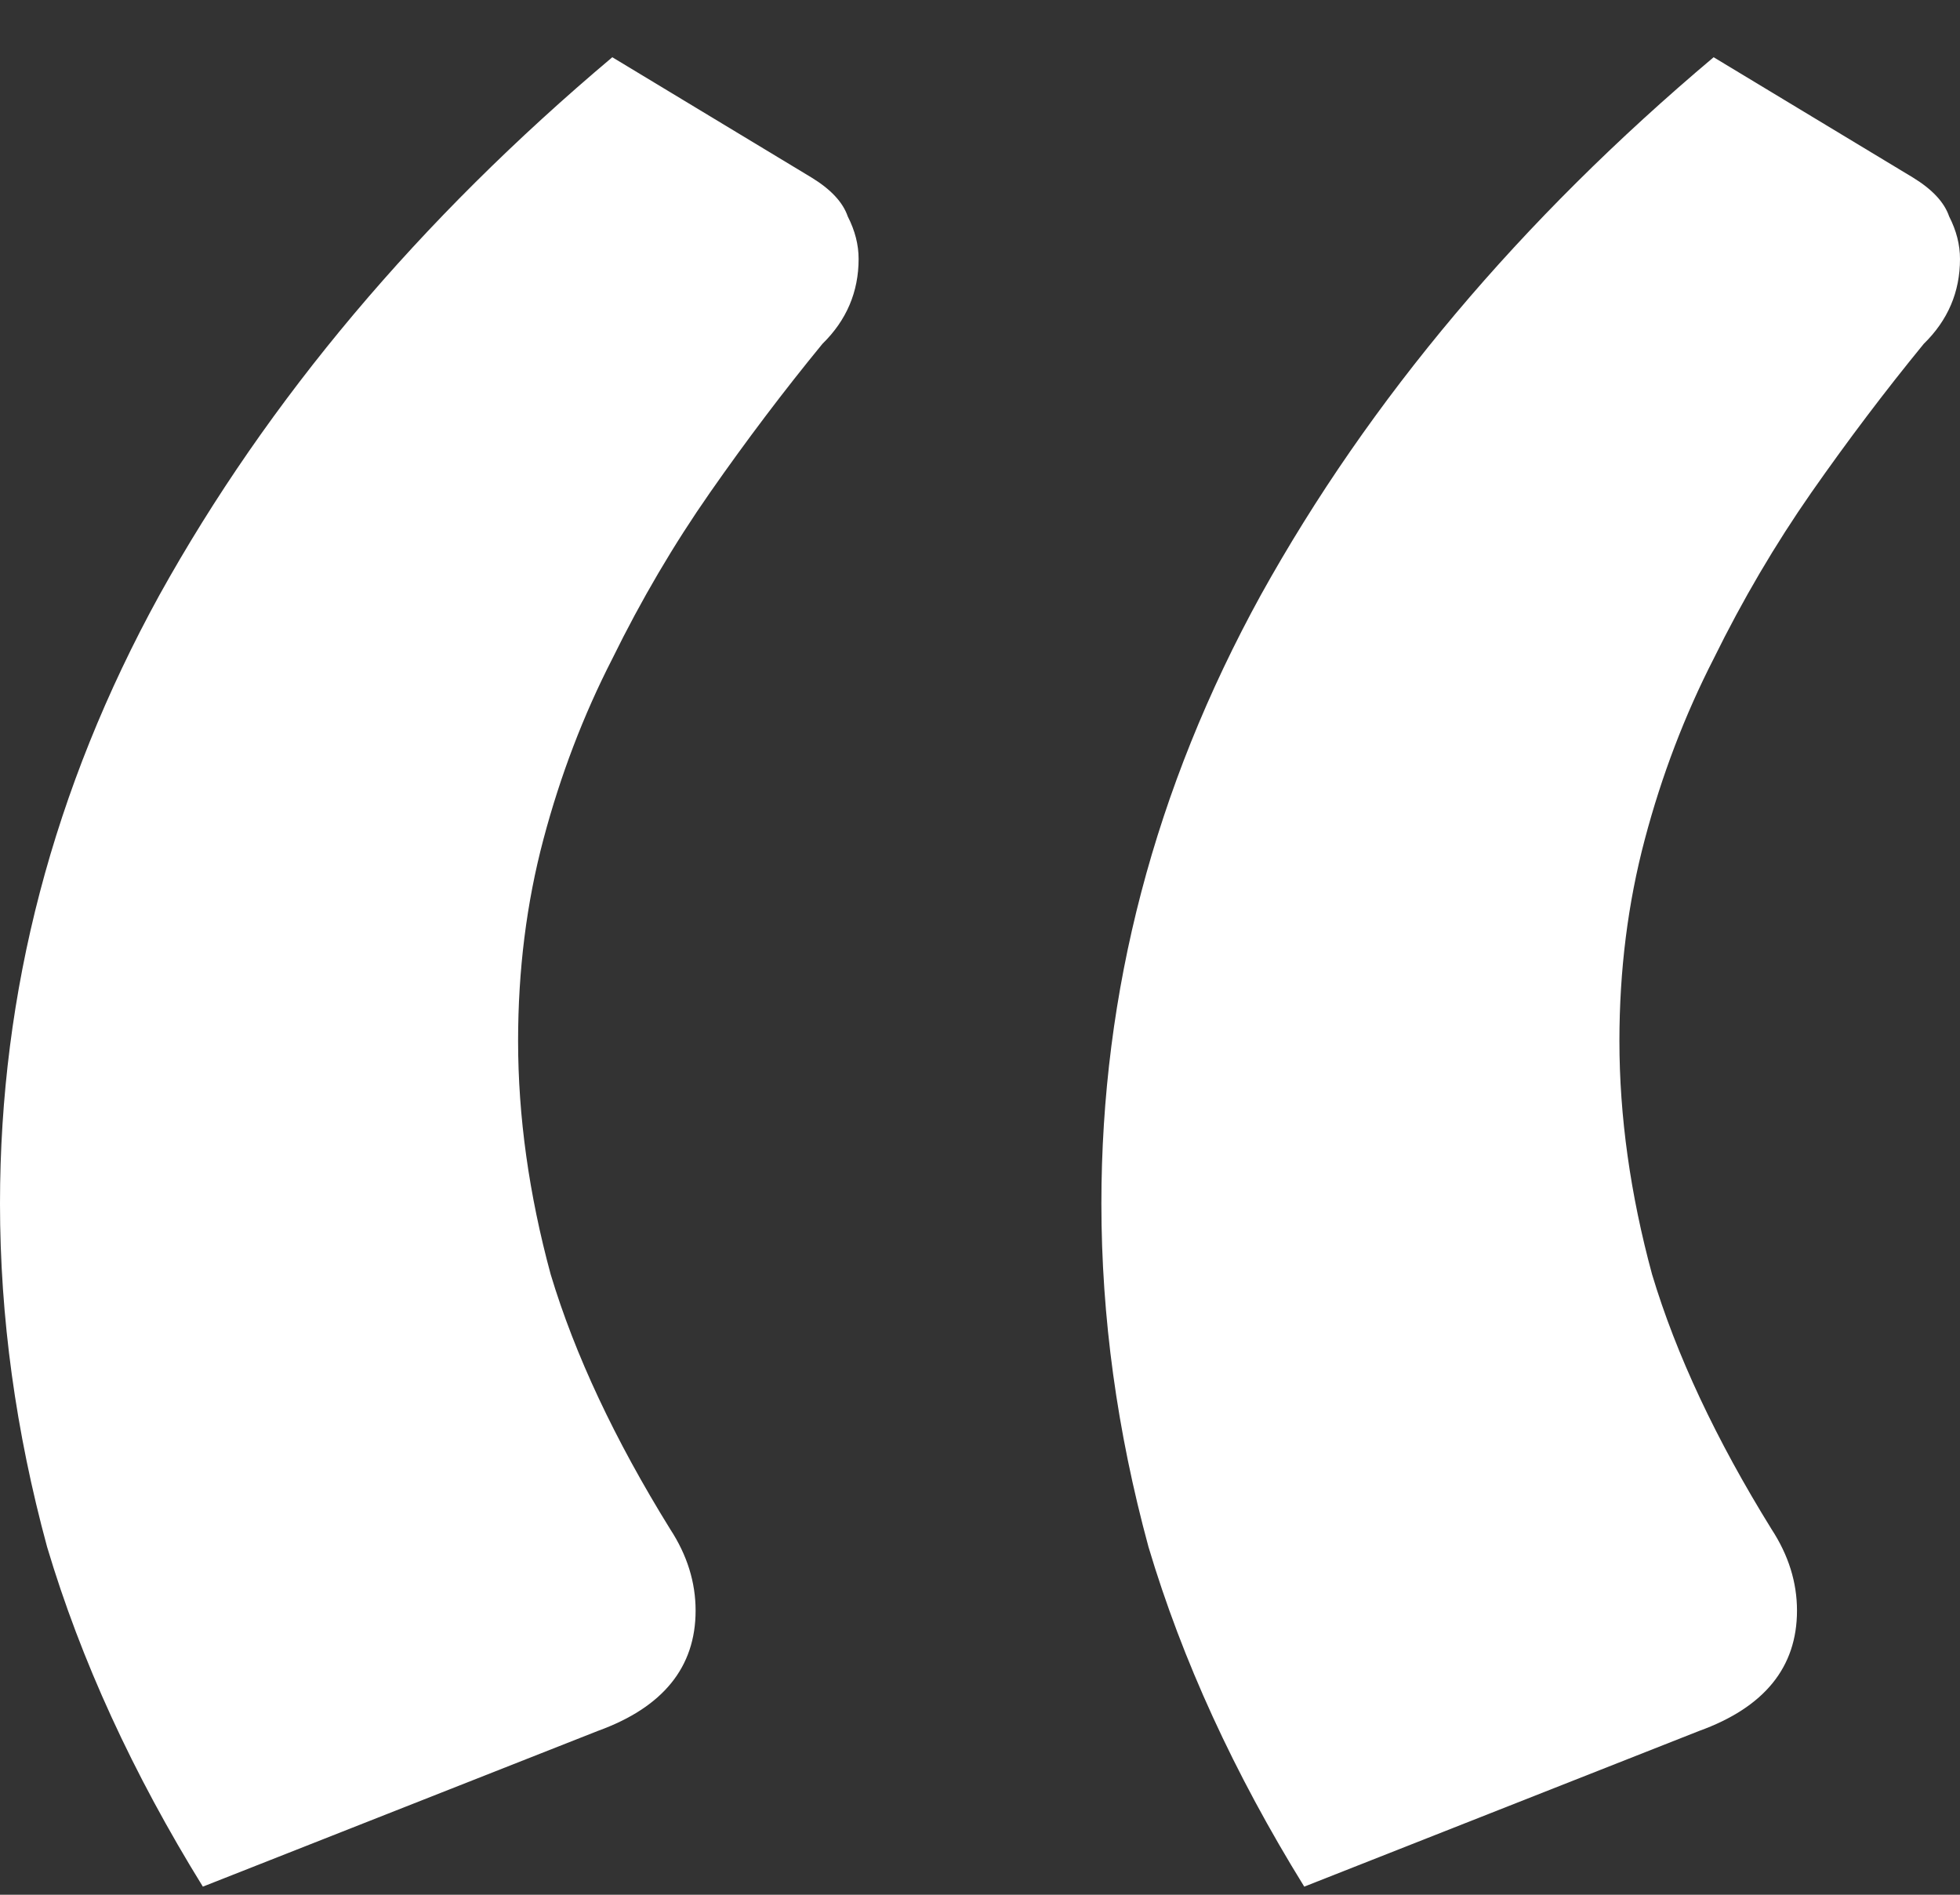 <svg width="30" height="29" viewBox="0 0 30 29" fill="none" xmlns="http://www.w3.org/2000/svg">
<rect x="0" y="0" width="30" height="29" fill="#333333" stroke="none"/>
<path d="M3.105 28.876C2.033 27.143 1.238 25.41 0.721 23.677C0.24 21.907 0 20.156 0 18.423C0 15.174 0.813 12.069 2.44 9.108C4.104 6.111 6.414 3.367 9.372 0.876L12.421 2.717C12.717 2.898 12.902 3.096 12.976 3.313C13.087 3.53 13.142 3.746 13.142 3.963C13.142 4.468 12.957 4.902 12.588 5.263C11.996 5.985 11.423 6.743 10.869 7.537C10.314 8.332 9.815 9.18 9.372 10.083C8.928 10.949 8.577 11.87 8.318 12.845C8.059 13.82 7.93 14.849 7.93 15.932C7.93 17.087 8.096 18.279 8.429 19.506C8.799 20.734 9.409 22.034 10.259 23.406C10.518 23.803 10.647 24.218 10.647 24.651C10.647 25.518 10.148 26.132 9.15 26.493L3.105 28.876ZM19.963 28.876C18.891 27.143 18.096 25.41 17.579 23.677C17.098 21.907 16.858 20.156 16.858 18.423C16.858 15.174 17.671 12.069 19.298 9.108C20.961 6.111 23.272 3.367 26.229 0.876L29.279 2.717C29.575 2.898 29.76 3.096 29.834 3.313C29.945 3.53 30 3.746 30 3.963C30 4.468 29.815 4.902 29.445 5.263C28.854 5.985 28.281 6.743 27.726 7.537C27.172 8.332 26.673 9.18 26.229 10.083C25.786 10.949 25.434 11.87 25.176 12.845C24.917 13.82 24.787 14.849 24.787 15.932C24.787 17.087 24.954 18.279 25.287 19.506C25.656 20.734 26.266 22.034 27.116 23.406C27.375 23.803 27.505 24.218 27.505 24.651C27.505 25.518 27.006 26.132 26.007 26.493L19.963 28.876Z" fill="white"/>
</svg>
